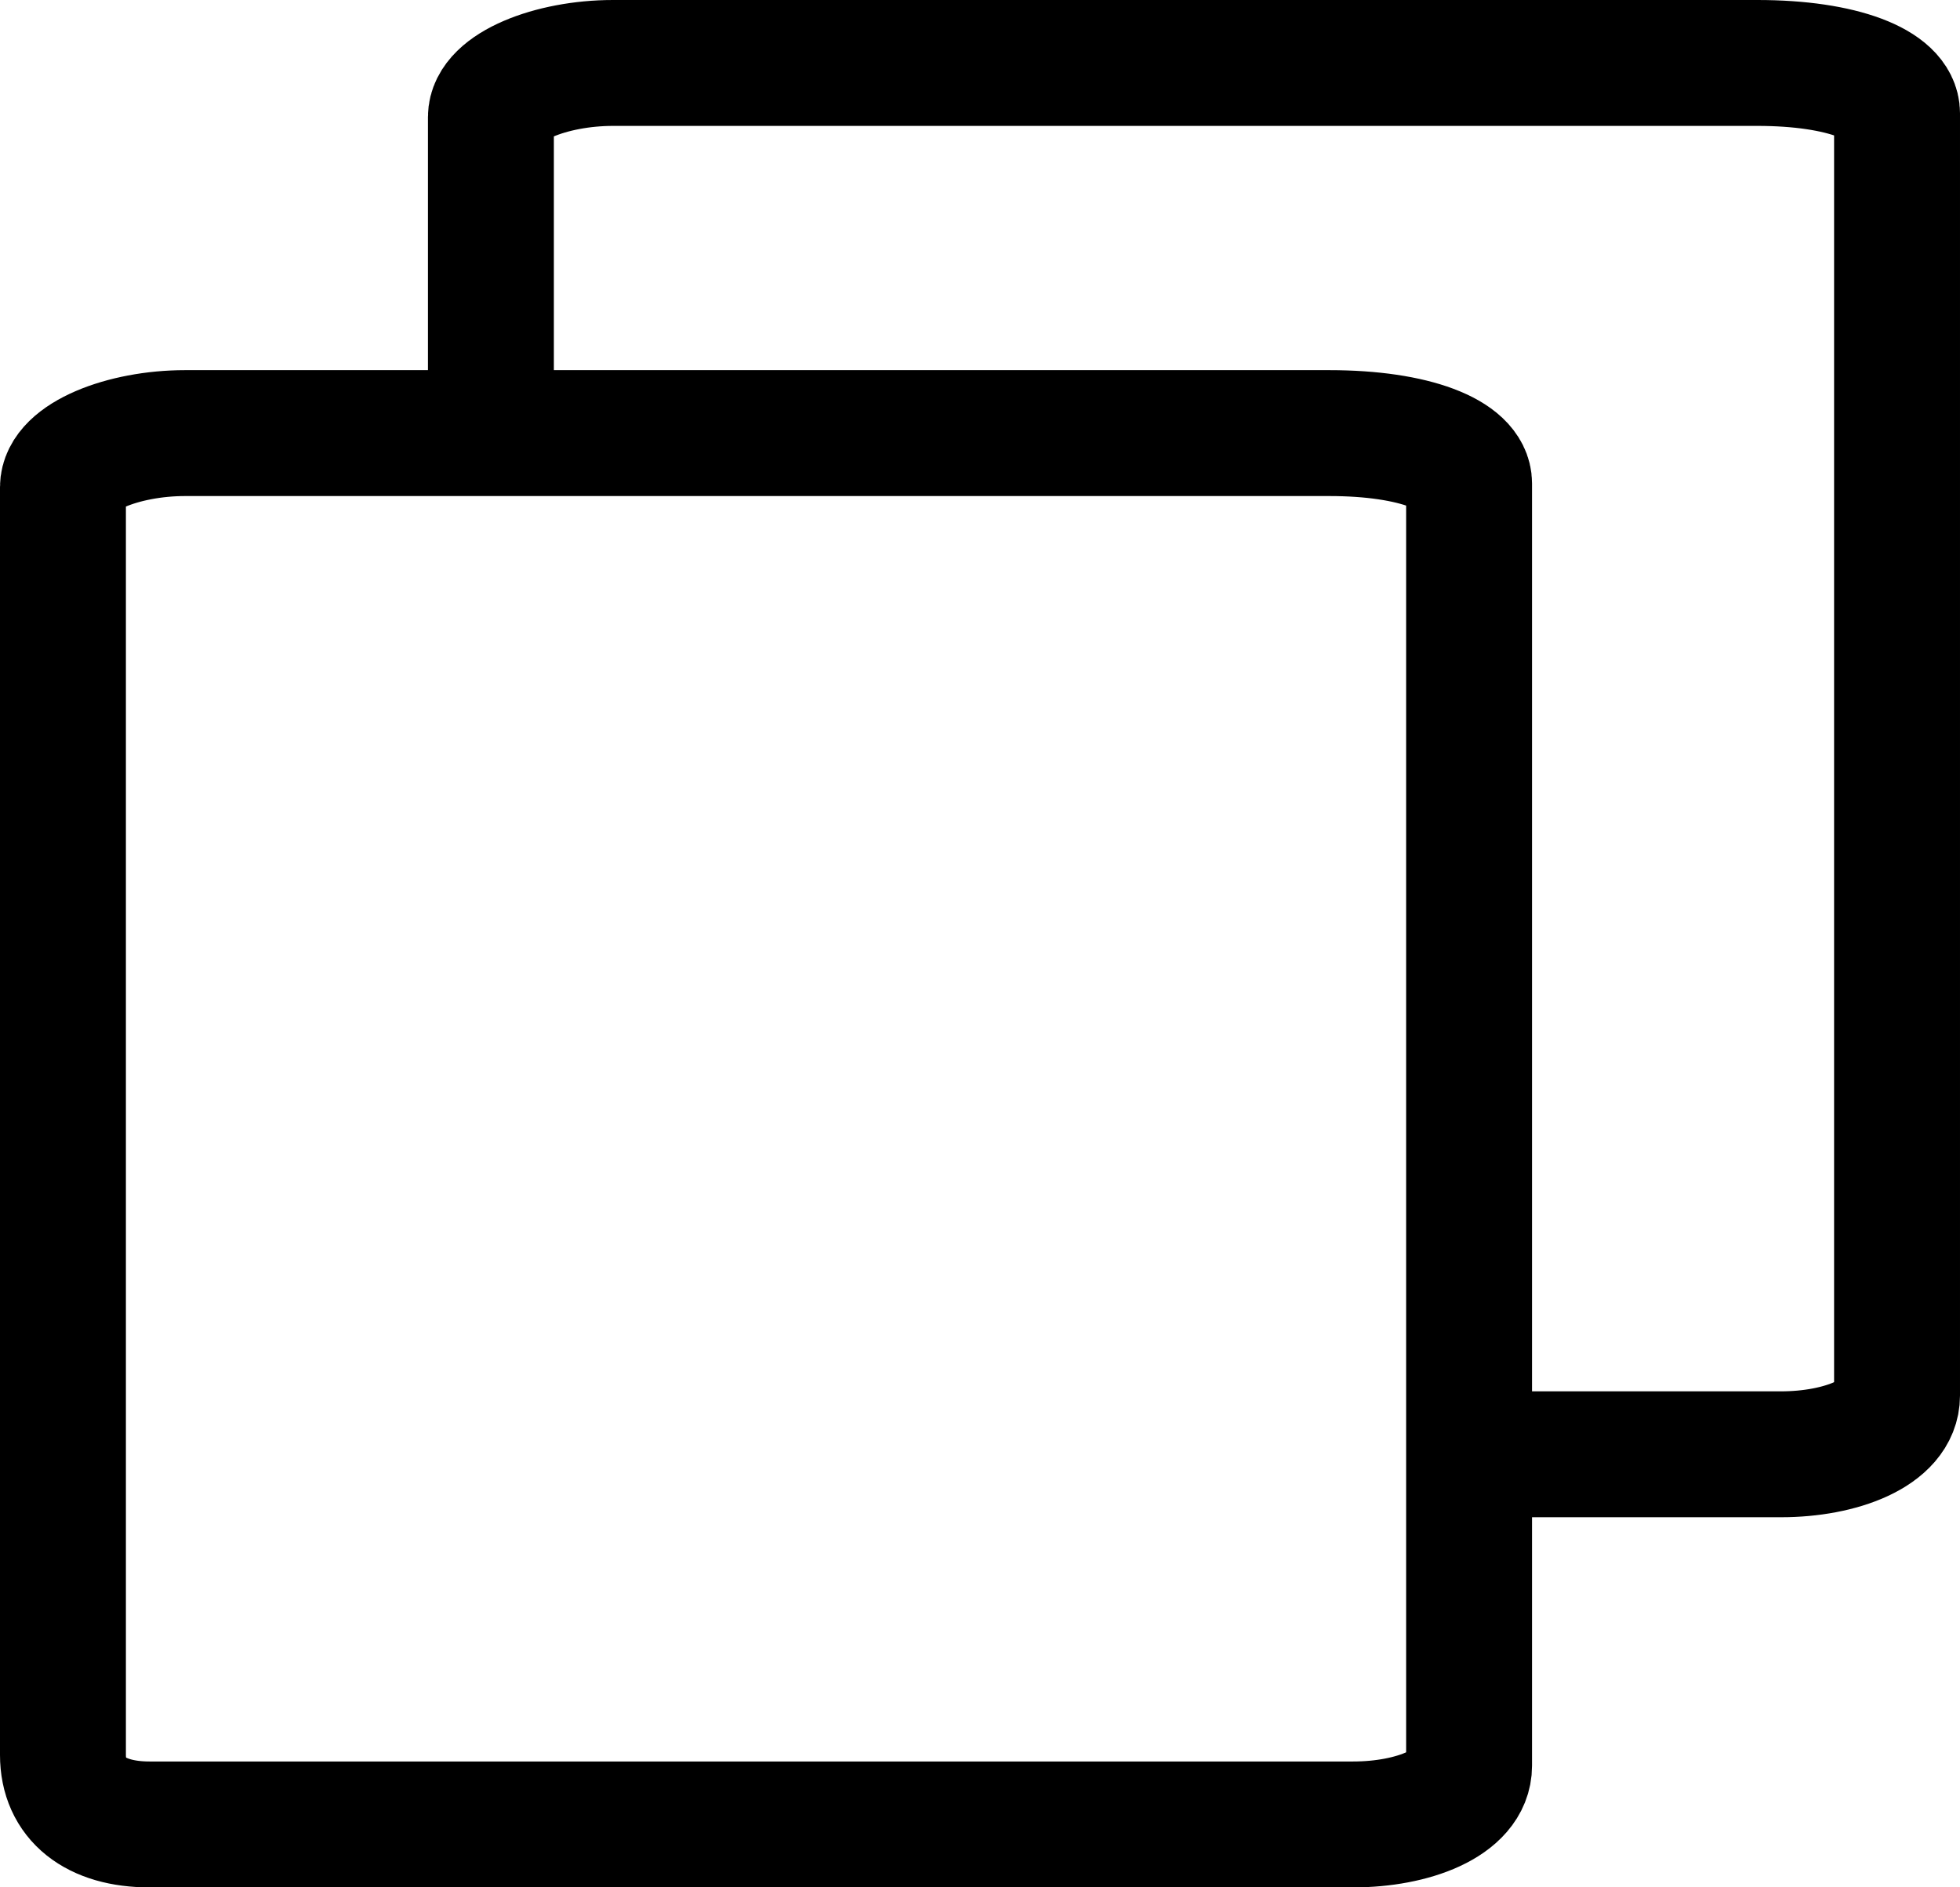 <svg version="1.1" xmlns="http://www.w3.org/2000/svg" xmlns:xlink="http://www.w3.org/1999/xlink" width="15.567" height="14.991" viewBox="0,0,15.567,14.991"><g transform="translate(-232.217,-172.504)"><g data-paper-data="{&quot;isPaintingLayer&quot;:true}" fill="none" fill-rule="nonzero" stroke="#000000" stroke-width="1" stroke-linecap="butt" stroke-linejoin="miter" stroke-miterlimit="10" stroke-dasharray="" stroke-dashoffset="0" style="mix-blend-mode: normal"><g><path d="M232.717,186.443c0,-2.036 0,-9.059 0,-10.07c0,-0.238 0.476,-0.429 0.97,-0.429c1.245,0 6.711,0 9.088,0c0.682,0 1.11,0.177 1.11,0.4c0,0.999 0,8.263 0,10.185c0,0.296 -0.449,0.466 -0.921,0.466c-1.305,0 -7.476,0 -9.559,0c-0.432,0 -0.688,-0.203 -0.688,-0.552z"/><path d="M236.116,175.987c0,-1.24 0,-2.222 0,-2.554c0,-0.238 0.476,-0.429 0.97,-0.429c1.245,0 6.711,0 9.088,0c0.682,0 1.11,0.177 1.11,0.4c0,0.999 0,8.263 0,10.185c0,0.296 -0.449,0.466 -0.921,0.466c-0.435,0 -1.41,0 -2.594,0"/></g></g></g></svg>